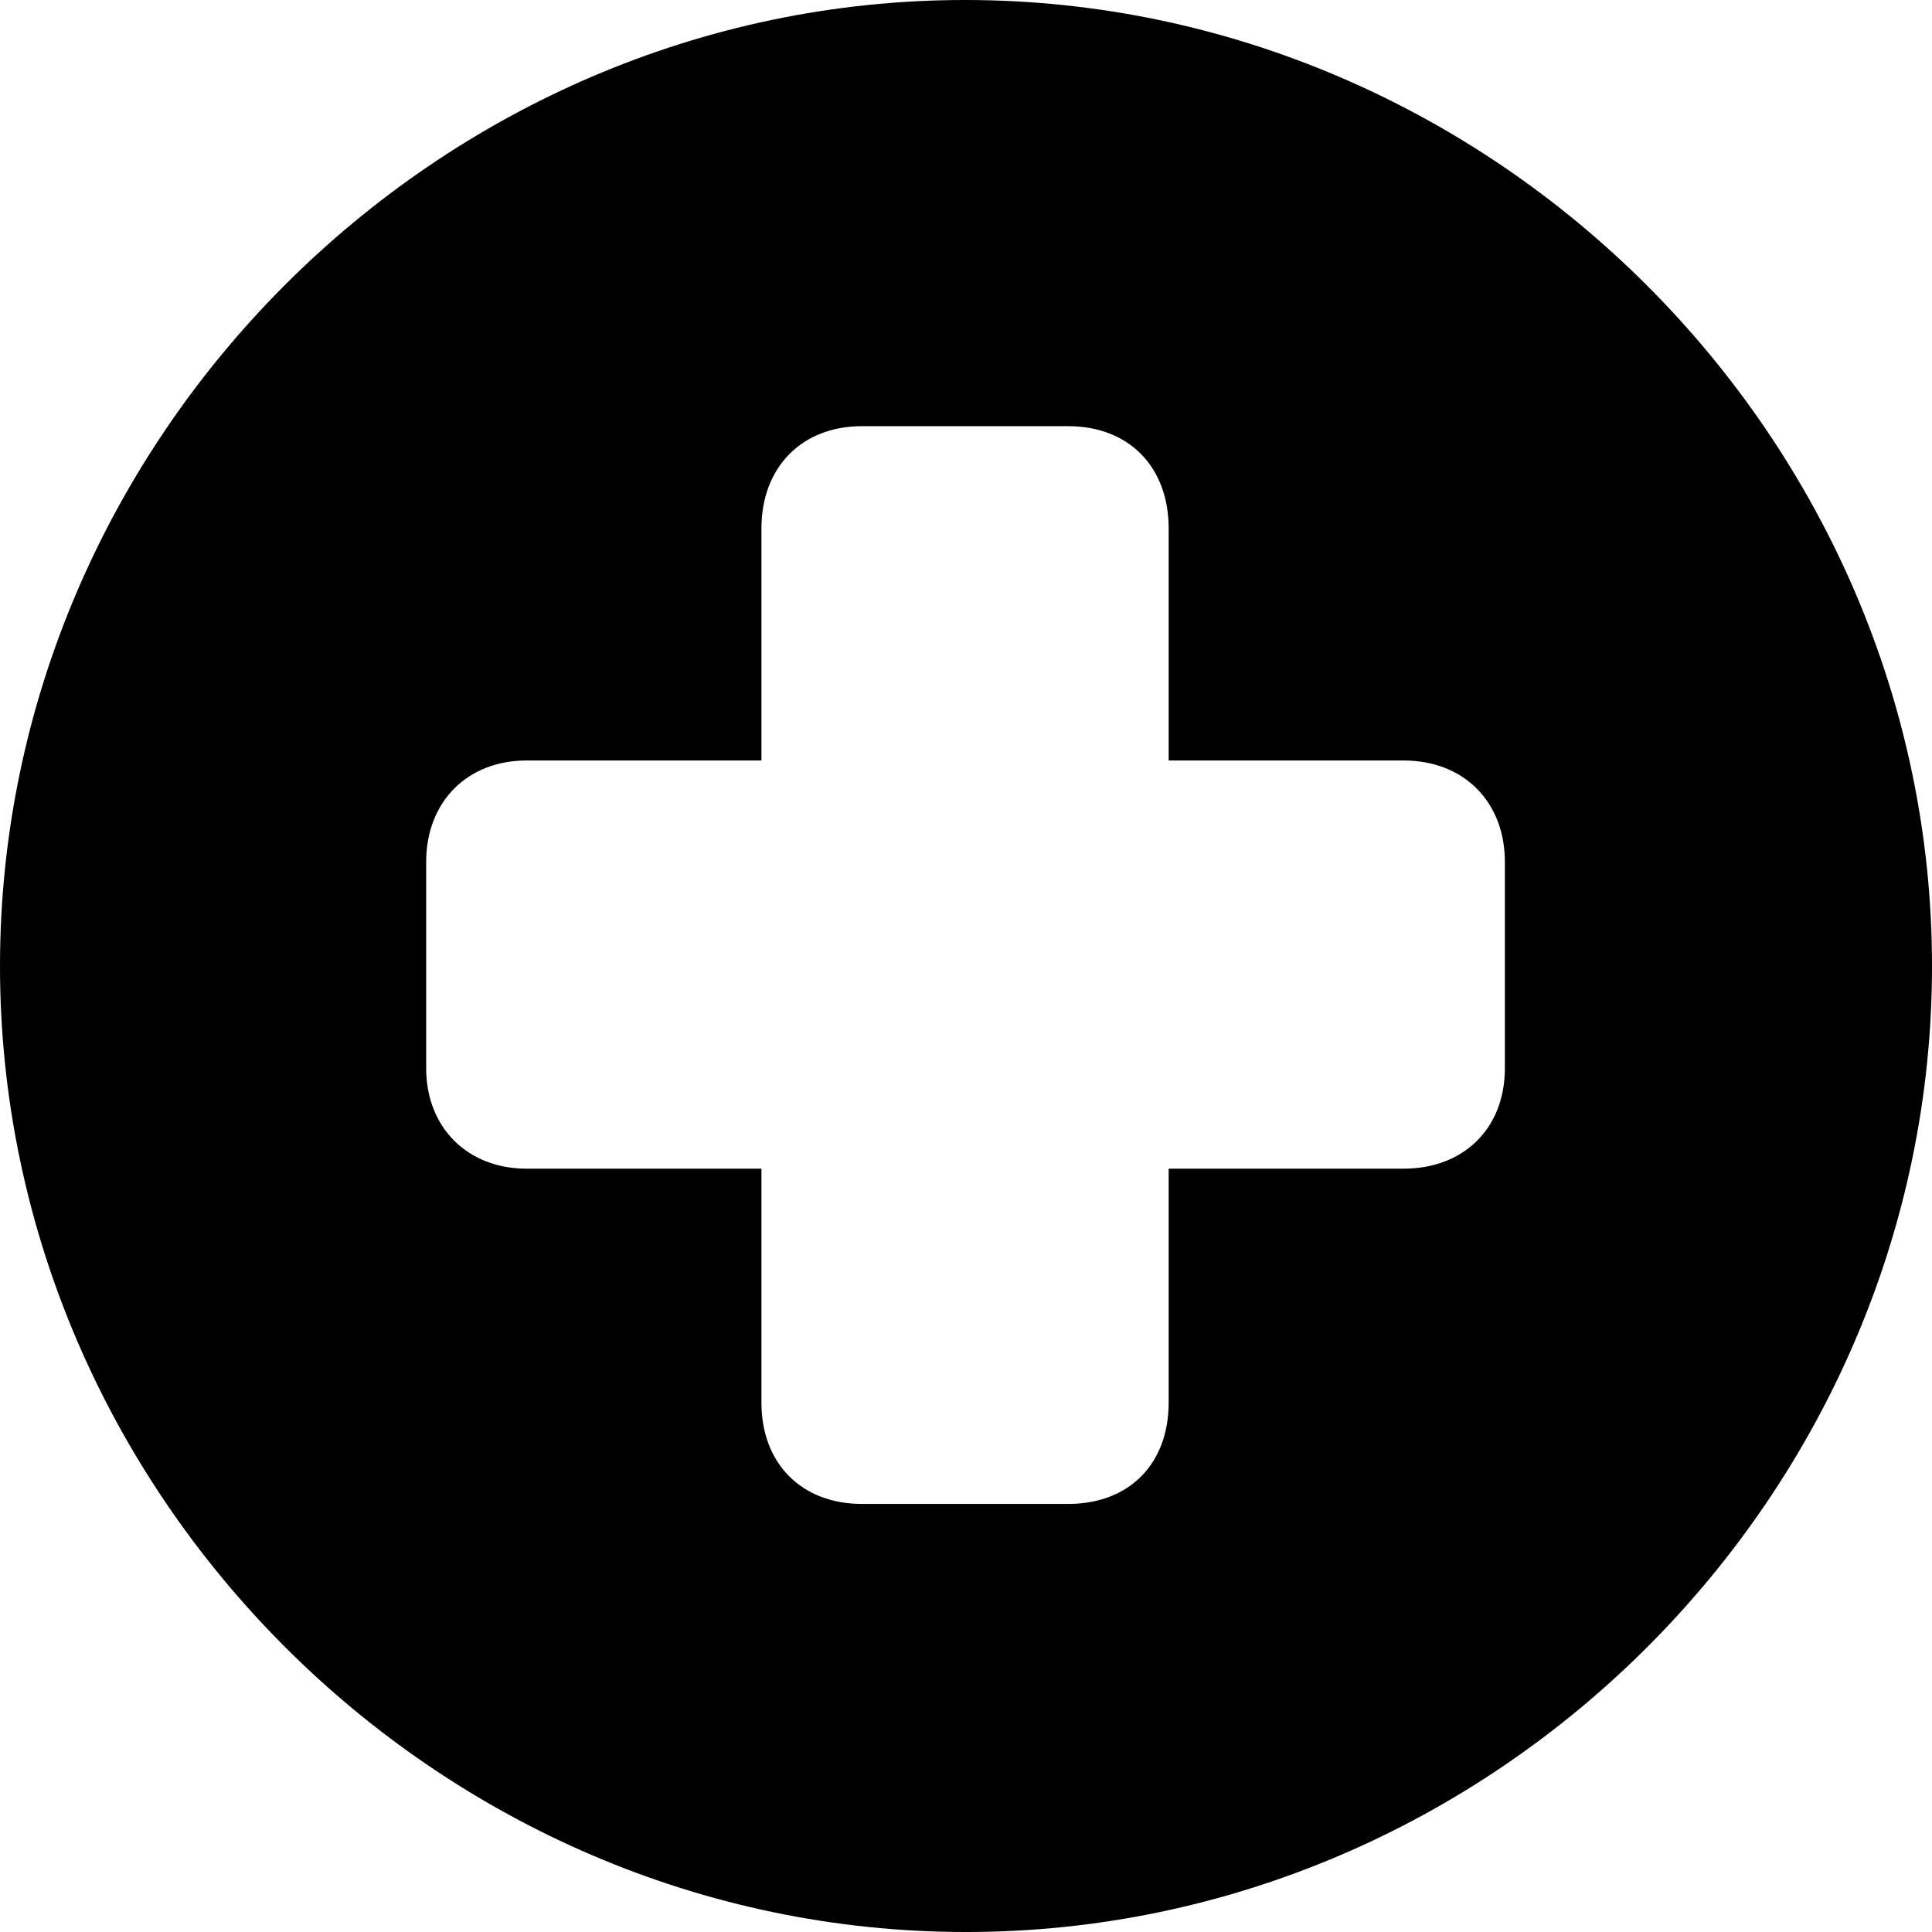 <?xml version="1.0" encoding="UTF-8" standalone="no"?>
<svg xmlns="http://www.w3.org/2000/svg"
     width="996.094" height="996.094"
     viewBox="0 0 996.094 996.094"
     fill="currentColor">
  <path d="M498.048 996.098C770.508 996.098 996.098 770.508 996.098 498.048C996.098 226.078 770.018 -0.002 497.558 -0.002C225.588 -0.002 -0.002 226.078 -0.002 498.048C-0.002 770.508 226.078 996.098 498.048 996.098ZM219.728 550.778V444.338C219.728 413.578 240.728 392.088 271.488 392.088H392.578V272.458C392.578 240.718 413.578 219.728 444.338 219.728H550.778C582.028 219.728 602.538 240.718 602.538 272.458V392.088H723.638C754.888 392.088 775.878 413.578 775.878 444.338V550.778C775.878 581.548 754.888 602.538 723.638 602.538H602.538V723.148C602.538 754.888 582.028 775.388 550.778 775.388H444.338C413.578 775.388 392.578 754.888 392.578 723.148V602.538H271.488C241.208 602.538 219.728 581.548 219.728 550.778Z"/>
</svg>